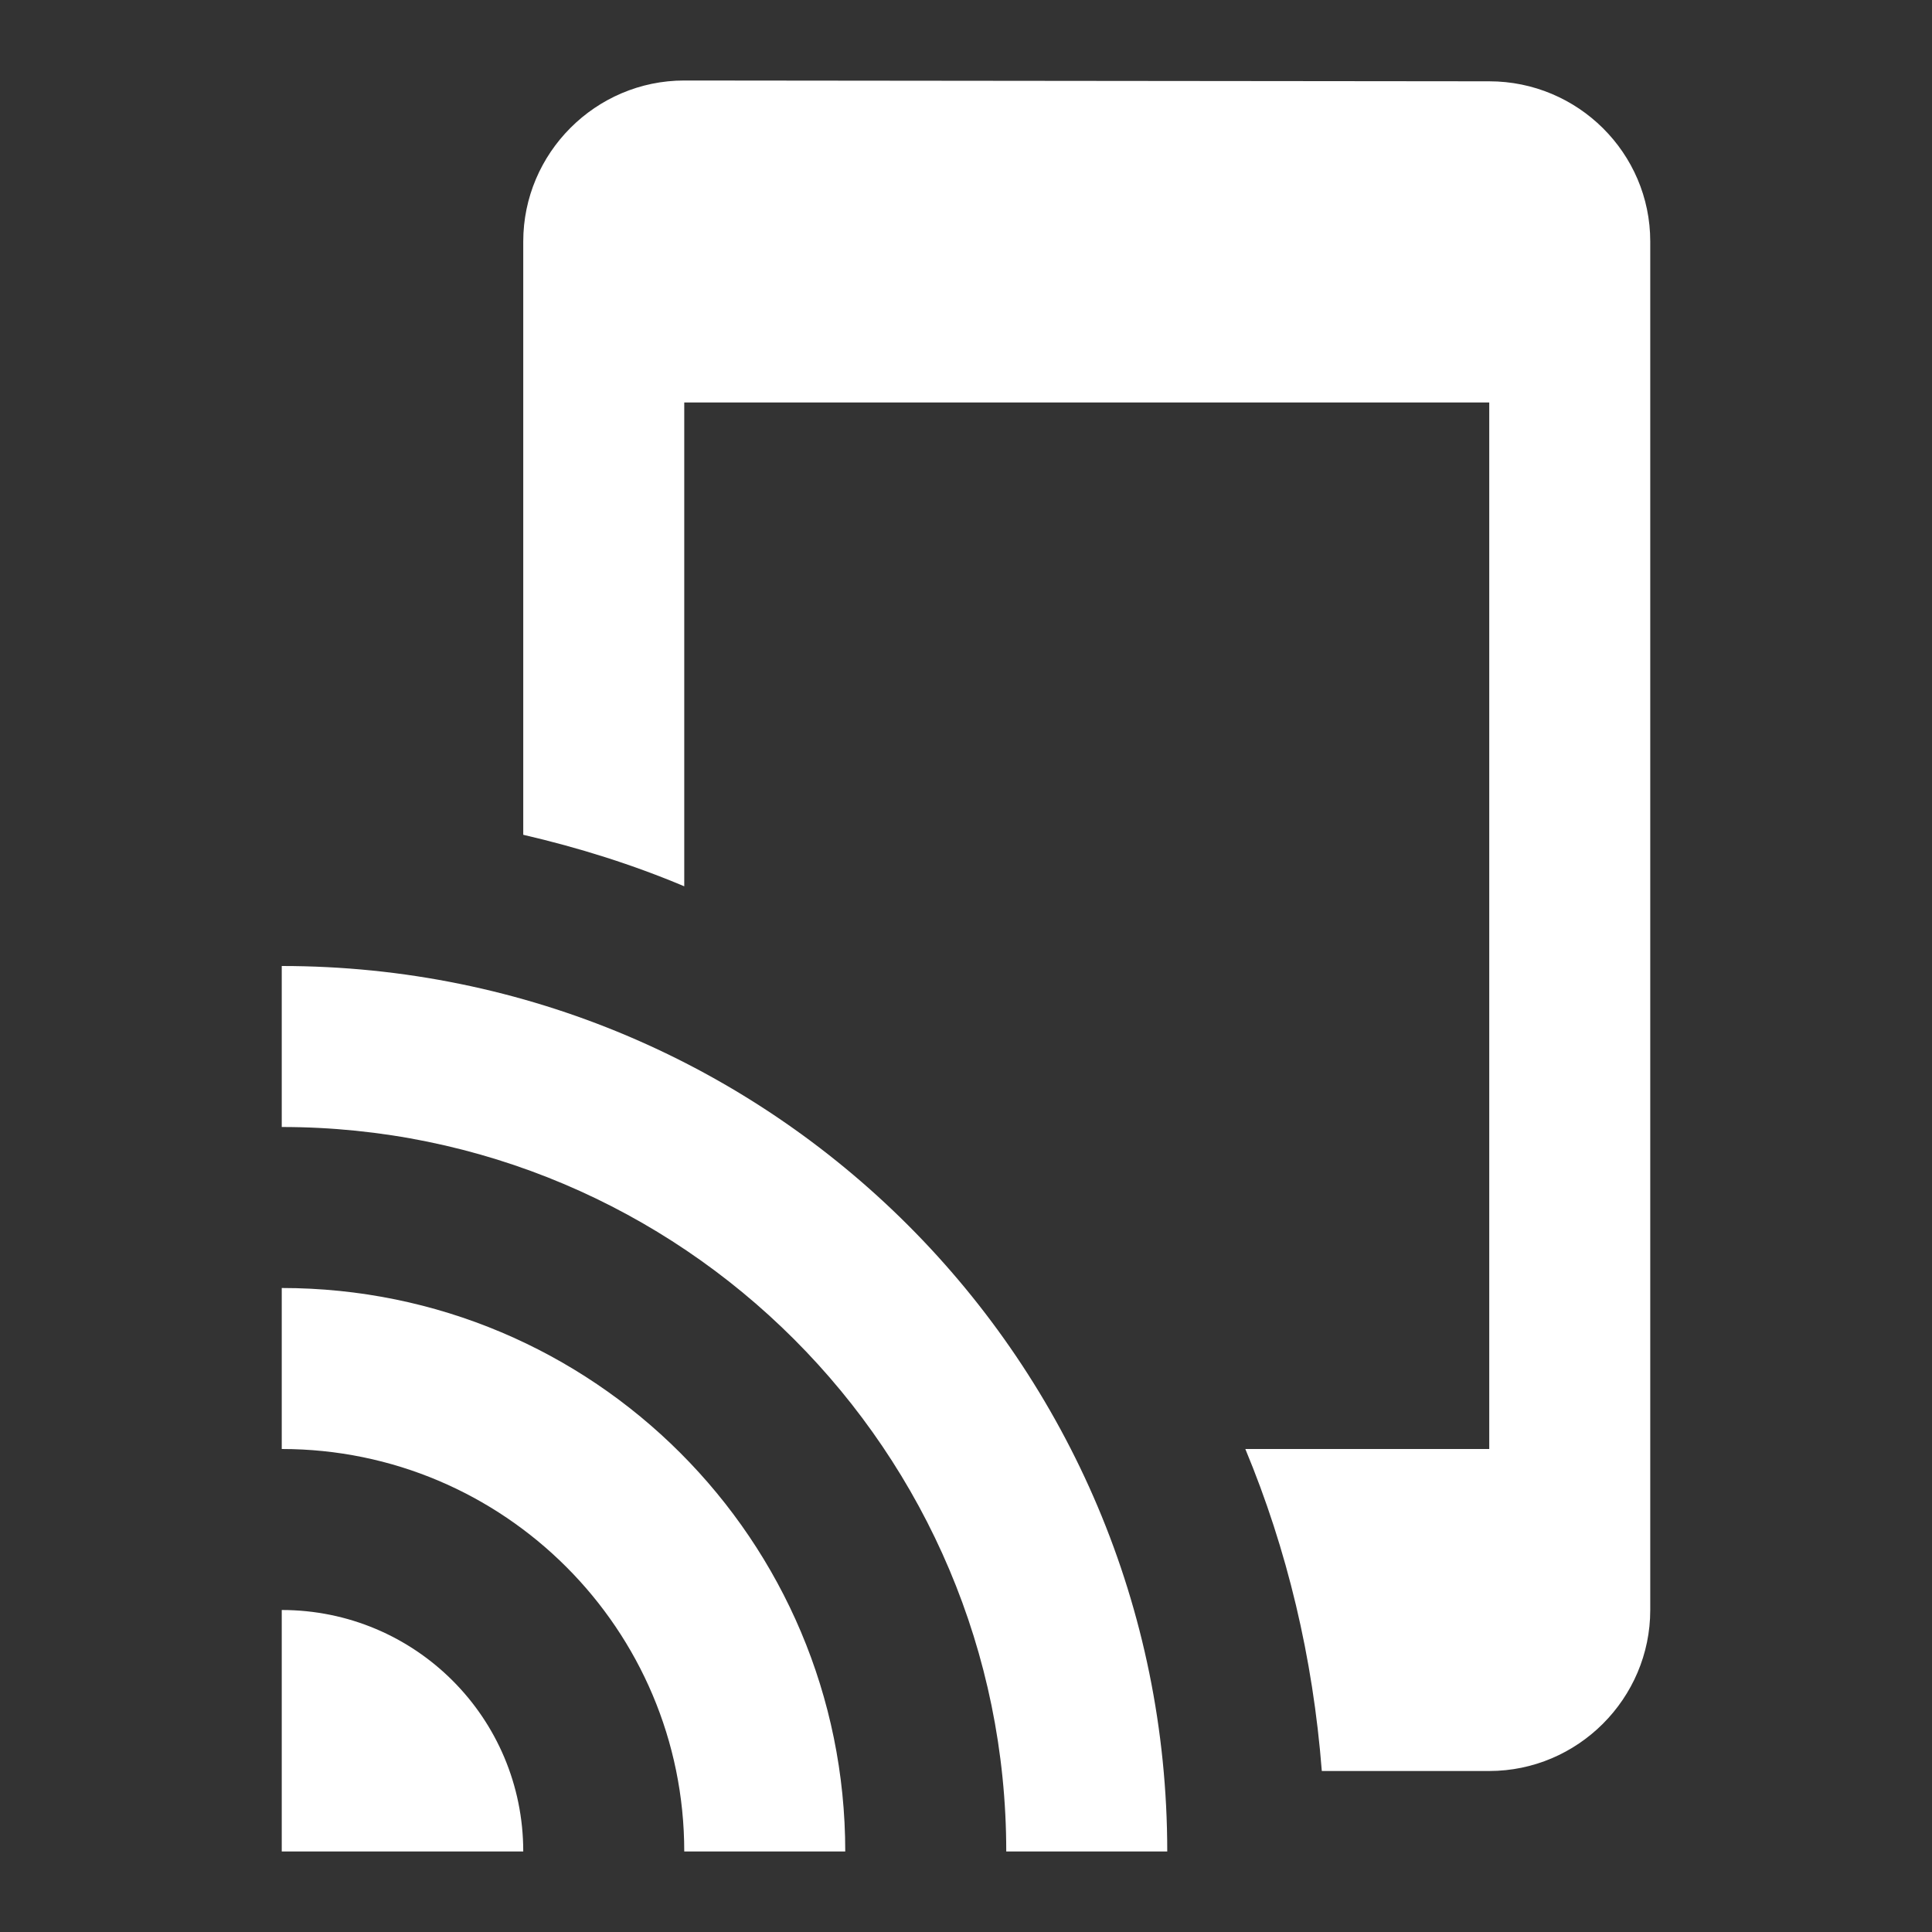 <svg width="24" height="24" viewBox="0 0 24 24" fill="none" xmlns="http://www.w3.org/2000/svg">
<rect x="0" y="0" width="24" height="24" fill="#333333" stroke="none"/>
<path fill-rule="evenodd" clip-rule="evenodd" d="M8.5 1L18.5 1.01C19.6 1.01 20.5 1.9 20.5 3V20C20.5 21.1 19.6 22 18.5 22H16.42C16.31 20.59 15.99 19.25 15.47 18H18.5V5H8.5V11.01C7.86 10.74 7.19 10.53 6.5 10.37V3C6.5 1.9 7.4 1 8.5 1ZM3.5 12V14C8.47 14 12.5 18.03 12.5 23H14.5C14.5 16.92 9.58 12 3.5 12ZM3.5 18V16C7.37 16 10.5 19.13 10.5 23H8.5C8.5 20.24 6.26 18 3.5 18ZM3.5 23V20C5.16 20 6.5 21.34 6.5 23H3.5Z" fill="white"/>
</svg>
